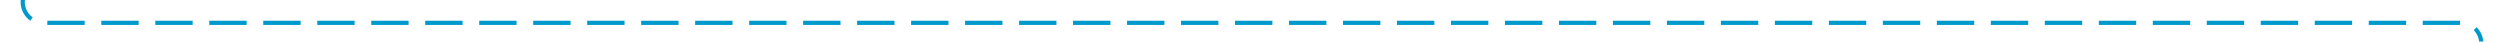 ﻿<?xml version="1.0" encoding="utf-8"?>
<svg version="1.1" xmlns:xlink="http://www.w3.org/1999/xlink" width="602px" height="10px" preserveAspectRatio="xMinYMid meet" viewBox="522 593.727  602 8" xmlns="http://www.w3.org/2000/svg">
  <path d="M 527.5 472  L 527.5 592.727  A 5 5 0 0 0 532.5 598.227 L 1114 598.227  A 5 5 0 0 1 1119.5 603.227 L 1119.5 918  " stroke-width="1" stroke-dasharray="9,4" stroke="#0099cc" fill="none" />
  <path d="M 1112 918  L 1119.5 929  L 1127 918  L 1112 918  Z " fill-rule="nonzero" fill="#0099cc" stroke="none" />
</svg>